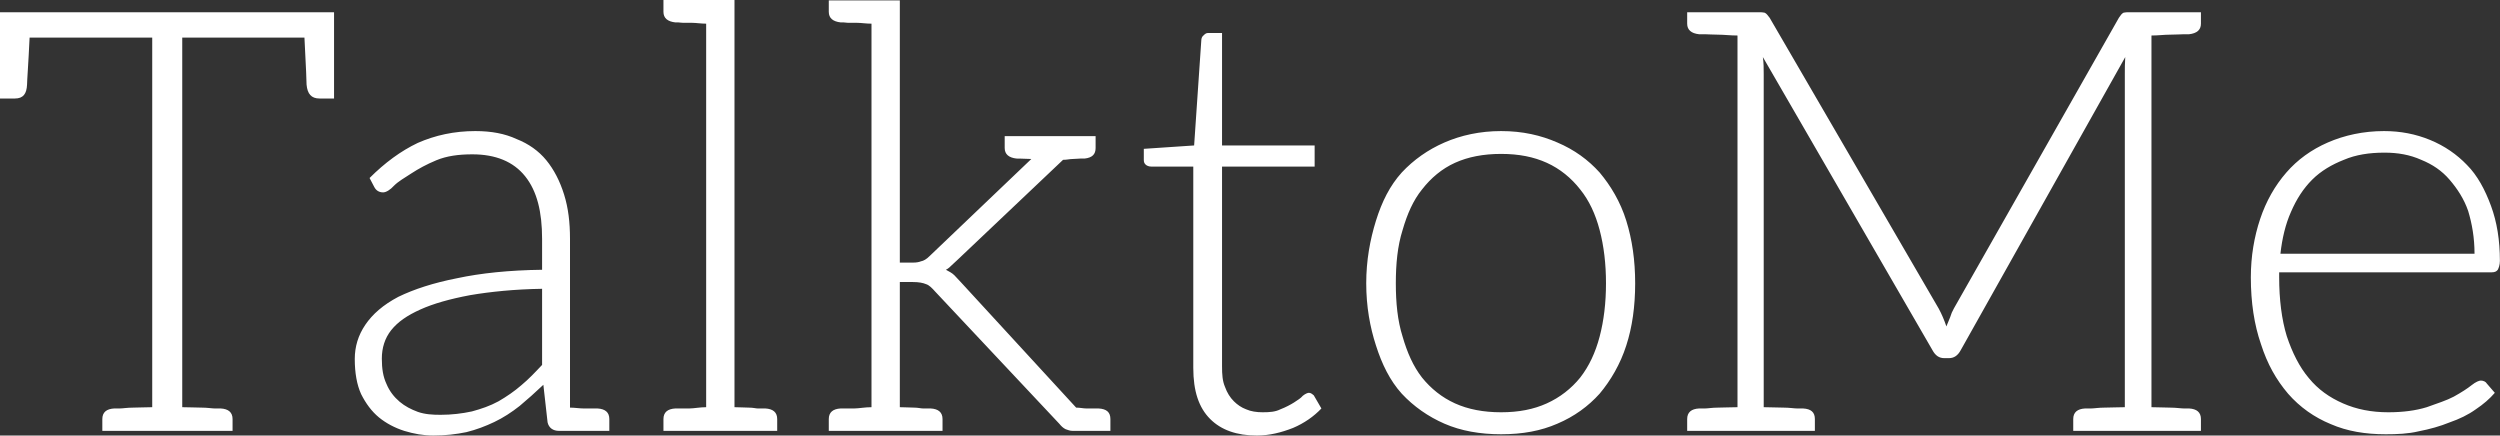 <svg data-v-423bf9ae="" xmlns="http://www.w3.org/2000/svg" viewBox="0 0 344.388 60" class="font"><rect x="0" y="0" width="344.388" height="60" fill="#333333" stroke="none"/><!----><!----><!----><g data-v-423bf9ae="" id="8650a842-7d39-42b8-95ee-c3ccdf910afa" fill="white" transform="matrix(5.825,0,0,5.825,-2.447,-21.146)"><path d="M8.22 3.92L8.02 3.92L0.73 3.92L0.52 3.92L0.42 3.92L0.42 5.96L0.77 5.96C0.97 5.96 1.05 5.85 1.06 5.63C1.06 5.53 1.09 5.17 1.12 4.52L4.02 4.52L4.02 13.26C3.85 13.26 3.71 13.27 3.57 13.27C3.43 13.27 3.32 13.29 3.25 13.29L3.12 13.29C2.94 13.30 2.84 13.38 2.84 13.54L2.84 13.82L4.02 13.82L4.73 13.82L5.92 13.82L5.92 13.54C5.92 13.38 5.82 13.30 5.64 13.29L5.50 13.29C5.43 13.29 5.33 13.27 5.19 13.27C5.05 13.27 4.90 13.26 4.73 13.26L4.73 4.52L7.62 4.52C7.66 5.24 7.67 5.60 7.67 5.63C7.69 5.85 7.78 5.96 7.98 5.96L8.32 5.96L8.32 3.92ZM14.55 13.29L14.45 13.29L14.22 13.29C14.13 13.29 14.01 13.27 13.90 13.27L13.90 9.28C13.90 8.89 13.86 8.55 13.76 8.23C13.66 7.91 13.52 7.64 13.34 7.42C13.16 7.20 12.92 7.03 12.64 6.92C12.36 6.79 12.04 6.73 11.66 6.73C11.16 6.73 10.71 6.83 10.30 7.01C9.90 7.20 9.52 7.48 9.16 7.84L9.27 8.05C9.31 8.13 9.38 8.18 9.48 8.18C9.55 8.18 9.65 8.12 9.74 8.02C9.84 7.92 9.98 7.84 10.15 7.73C10.32 7.62 10.50 7.52 10.74 7.42C10.98 7.32 11.26 7.28 11.59 7.28C12.14 7.28 12.56 7.45 12.84 7.80C13.12 8.15 13.24 8.64 13.24 9.28L13.24 10.01C12.46 10.02 11.79 10.09 11.23 10.21C10.67 10.32 10.21 10.47 9.84 10.65C9.48 10.84 9.23 11.06 9.06 11.31C8.89 11.56 8.81 11.83 8.81 12.12C8.81 12.45 8.86 12.73 8.96 12.95C9.07 13.17 9.21 13.36 9.38 13.50C9.55 13.64 9.76 13.75 9.98 13.82C10.21 13.89 10.43 13.93 10.67 13.93C10.95 13.93 11.21 13.90 11.45 13.85C11.69 13.79 11.90 13.71 12.11 13.61C12.32 13.51 12.52 13.38 12.71 13.23C12.89 13.08 13.08 12.91 13.27 12.73L13.37 13.62C13.40 13.75 13.50 13.82 13.64 13.82L13.65 13.82L13.90 13.82L14.83 13.82L14.83 13.54C14.83 13.38 14.73 13.30 14.55 13.29ZM13.24 12.26C13.08 12.43 12.92 12.60 12.75 12.74C12.59 12.88 12.40 13.01 12.21 13.12C12.01 13.23 11.80 13.30 11.58 13.36C11.35 13.41 11.10 13.44 10.84 13.44C10.65 13.44 10.47 13.43 10.30 13.37C10.14 13.31 10.00 13.24 9.87 13.13C9.74 13.02 9.63 12.88 9.56 12.71C9.48 12.54 9.45 12.35 9.45 12.11C9.45 11.86 9.52 11.63 9.67 11.44C9.83 11.24 10.05 11.09 10.36 10.95C10.67 10.81 11.06 10.70 11.54 10.61C12.01 10.53 12.59 10.47 13.24 10.46ZM18.52 13.29L18.45 13.29L18.34 13.29C18.30 13.29 18.23 13.27 18.13 13.27C18.03 13.27 17.92 13.26 17.79 13.26L17.79 3.63L17.12 3.63L16.11 3.63L16.11 3.91C16.11 4.06 16.21 4.14 16.39 4.16L16.46 4.16C16.49 4.16 16.53 4.17 16.58 4.17L16.79 4.17C16.88 4.17 17.00 4.19 17.12 4.19L17.12 13.26C16.97 13.26 16.83 13.29 16.72 13.29L16.48 13.29L16.39 13.29C16.21 13.30 16.11 13.38 16.11 13.54L16.11 13.82L17.12 13.82L17.79 13.82L18.80 13.82L18.80 13.54C18.80 13.38 18.70 13.30 18.52 13.29ZM26.40 13.29L26.33 13.29L26.26 13.29L26.11 13.29C26.04 13.29 25.96 13.27 25.87 13.27L23.14 10.30C23.09 10.25 23.04 10.19 22.99 10.14C22.93 10.08 22.86 10.05 22.79 10.01C22.85 9.98 22.89 9.94 22.93 9.90C22.97 9.86 23.03 9.81 23.07 9.77L25.56 7.41C25.65 7.41 25.72 7.39 25.79 7.39C25.86 7.39 25.91 7.38 25.97 7.38L26.07 7.38C26.25 7.36 26.33 7.28 26.33 7.13L26.33 6.85L25.61 6.85L25.33 6.85L24.18 6.85L24.18 7.13C24.18 7.28 24.28 7.36 24.46 7.38C24.47 7.38 24.58 7.38 24.81 7.39L22.40 9.69C22.33 9.76 22.26 9.80 22.20 9.81C22.15 9.83 22.09 9.84 22.02 9.84L21.70 9.84L21.70 3.64L21.03 3.64L20.02 3.64L20.02 3.91C20.02 4.06 20.12 4.14 20.30 4.16L20.37 4.16C20.40 4.16 20.44 4.17 20.48 4.17L20.69 4.17C20.79 4.17 20.90 4.19 21.03 4.19L21.03 13.26C20.87 13.26 20.73 13.29 20.62 13.29L20.38 13.29L20.30 13.29C20.12 13.30 20.02 13.38 20.02 13.54L20.02 13.82L21.03 13.82L21.70 13.82L22.71 13.82L22.71 13.54C22.71 13.38 22.61 13.30 22.43 13.29L22.36 13.29L22.25 13.29C22.20 13.29 22.13 13.27 22.04 13.27C21.94 13.27 21.83 13.26 21.70 13.26L21.70 10.30L22.01 10.30C22.15 10.30 22.25 10.32 22.32 10.35C22.39 10.37 22.46 10.44 22.54 10.53L25.47 13.65C25.52 13.71 25.56 13.75 25.62 13.78C25.68 13.80 25.72 13.82 25.79 13.82L25.83 13.82L26.38 13.82L26.68 13.82L26.68 13.54C26.68 13.38 26.59 13.30 26.40 13.29ZM30.14 13.93C30.44 13.93 30.72 13.86 31.00 13.75C31.26 13.64 31.49 13.48 31.67 13.29L31.49 12.98C31.44 12.94 31.42 12.92 31.37 12.92C31.35 12.92 31.29 12.94 31.23 12.99C31.18 13.05 31.11 13.09 31.02 13.15C30.94 13.20 30.83 13.26 30.70 13.31C30.58 13.37 30.45 13.38 30.28 13.38C30.14 13.38 30.00 13.36 29.89 13.31C29.78 13.27 29.68 13.20 29.60 13.12C29.51 13.03 29.44 12.92 29.39 12.78C29.33 12.64 29.32 12.49 29.32 12.29L29.32 7.57L31.51 7.57L31.51 7.07L29.32 7.07L29.32 4.41L28.99 4.41C28.94 4.41 28.91 4.44 28.88 4.47C28.85 4.49 28.83 4.54 28.83 4.58L28.66 7.07L27.47 7.15L27.47 7.41C27.47 7.46 27.48 7.49 27.51 7.52C27.54 7.55 27.59 7.57 27.65 7.57L28.64 7.57L28.64 12.33C28.64 12.88 28.77 13.27 29.04 13.54C29.30 13.80 29.67 13.93 30.14 13.93ZM35.92 6.73C35.42 6.73 34.97 6.83 34.58 7.00C34.19 7.17 33.85 7.41 33.57 7.71C33.29 8.02 33.10 8.40 32.96 8.85C32.82 9.30 32.73 9.79 32.73 10.33C32.73 10.88 32.82 11.37 32.96 11.80C33.10 12.24 33.29 12.63 33.57 12.94C33.85 13.24 34.19 13.48 34.58 13.65C34.97 13.82 35.42 13.90 35.92 13.90C36.43 13.90 36.86 13.82 37.25 13.65C37.65 13.48 37.98 13.24 38.25 12.94C38.51 12.63 38.74 12.24 38.88 11.80C39.02 11.37 39.09 10.88 39.09 10.33C39.09 9.79 39.02 9.30 38.88 8.85C38.74 8.40 38.51 8.02 38.25 7.71C37.98 7.41 37.65 7.17 37.25 7.00C36.86 6.83 36.43 6.73 35.92 6.73ZM35.92 13.38C35.50 13.38 35.14 13.31 34.83 13.17C34.52 13.03 34.26 12.82 34.05 12.56C33.84 12.29 33.70 11.97 33.59 11.59C33.47 11.21 33.43 10.79 33.43 10.33C33.43 9.87 33.47 9.45 33.59 9.07C33.70 8.69 33.84 8.37 34.05 8.11C34.26 7.84 34.52 7.62 34.83 7.48C35.14 7.34 35.50 7.27 35.92 7.27C36.34 7.27 36.69 7.34 37.00 7.48C37.31 7.62 37.58 7.84 37.79 8.11C38.00 8.37 38.15 8.69 38.25 9.07C38.35 9.45 38.40 9.87 38.40 10.33C38.40 10.79 38.35 11.21 38.25 11.59C38.15 11.97 38.00 12.29 37.79 12.56C37.58 12.82 37.31 13.03 37.00 13.17C36.69 13.31 36.34 13.38 35.92 13.38ZM52.19 4.44C52.37 4.42 52.47 4.34 52.47 4.19L52.47 3.92L51.30 3.92L50.79 3.92C50.72 3.92 50.68 3.92 50.64 3.93C50.60 3.95 50.57 3.99 50.53 4.05L46.63 10.92C46.59 10.99 46.56 11.06 46.54 11.13C46.51 11.20 46.48 11.28 46.45 11.35C46.40 11.20 46.34 11.06 46.27 10.93L42.27 4.05C42.22 3.99 42.20 3.95 42.15 3.93C42.11 3.92 42.07 3.92 42.00 3.92L41.51 3.92L40.32 3.92L40.32 4.19C40.32 4.34 40.42 4.42 40.60 4.44L40.74 4.44C40.81 4.44 40.91 4.45 41.05 4.45C41.19 4.45 41.34 4.47 41.51 4.47L41.51 13.26C41.34 13.26 41.19 13.27 41.05 13.27C40.91 13.27 40.81 13.29 40.74 13.29L40.60 13.29C40.42 13.30 40.32 13.38 40.32 13.54L40.32 13.82L41.51 13.82L42.13 13.82L43.34 13.82L43.34 13.54C43.34 13.38 43.25 13.30 43.06 13.29L42.92 13.29C42.85 13.29 42.74 13.27 42.60 13.27C42.46 13.27 42.29 13.26 42.13 13.26L42.13 5.38C42.13 5.25 42.13 5.12 42.11 4.98L46.12 11.91C46.19 12.04 46.28 12.10 46.40 12.10L46.51 12.10C46.63 12.10 46.72 12.04 46.79 11.91L50.68 4.98C50.67 5.12 50.67 5.25 50.67 5.38L50.67 13.26C50.50 13.26 50.33 13.27 50.19 13.27C50.05 13.27 49.94 13.29 49.87 13.29L49.73 13.29C49.55 13.30 49.45 13.38 49.45 13.54L49.45 13.82L50.67 13.82L51.30 13.82L52.47 13.82L52.47 13.54C52.47 13.38 52.37 13.30 52.19 13.29L52.07 13.29C52.00 13.29 51.88 13.27 51.74 13.27C51.60 13.27 51.46 13.26 51.30 13.26L51.30 4.47C51.46 4.47 51.60 4.45 51.74 4.45C51.88 4.45 52.00 4.44 52.07 4.44ZM56.80 6.73C56.31 6.73 55.86 6.83 55.47 7.00C55.08 7.17 54.75 7.41 54.49 7.71C54.22 8.02 54.01 8.39 53.87 8.81C53.73 9.23 53.65 9.69 53.65 10.19C53.65 10.78 53.73 11.31 53.89 11.77C54.04 12.24 54.25 12.61 54.53 12.94C54.81 13.26 55.15 13.50 55.54 13.66C55.93 13.83 56.36 13.90 56.84 13.90C57.11 13.90 57.37 13.89 57.62 13.83C57.88 13.78 58.13 13.71 58.35 13.62C58.58 13.54 58.79 13.44 58.97 13.31C59.15 13.19 59.30 13.06 59.42 12.92L59.23 12.70C59.21 12.66 59.15 12.63 59.09 12.63C59.05 12.63 58.97 12.66 58.87 12.74C58.77 12.82 58.63 12.91 58.45 13.01C58.28 13.10 58.06 13.17 57.81 13.26C57.55 13.34 57.25 13.38 56.90 13.38C56.50 13.38 56.15 13.31 55.83 13.17C55.51 13.03 55.24 12.84 55.02 12.57C54.80 12.31 54.63 11.97 54.50 11.58C54.38 11.19 54.32 10.71 54.32 10.19L54.32 10.07L59.35 10.07C59.42 10.07 59.46 10.05 59.49 10.01C59.51 9.97 59.54 9.90 59.54 9.80C59.54 9.31 59.47 8.88 59.33 8.50C59.19 8.12 59.01 7.78 58.76 7.53C58.52 7.28 58.23 7.08 57.89 6.94C57.55 6.80 57.19 6.73 56.80 6.73ZM56.81 7.24C57.13 7.24 57.41 7.29 57.68 7.41C57.95 7.52 58.17 7.67 58.35 7.88C58.53 8.09 58.69 8.33 58.79 8.62C58.88 8.92 58.94 9.25 58.94 9.63L54.35 9.63C54.39 9.27 54.47 8.93 54.60 8.64C54.73 8.34 54.89 8.09 55.10 7.88C55.31 7.67 55.57 7.52 55.85 7.41C56.13 7.29 56.45 7.24 56.81 7.24Z"></path></g><!----><!----></svg>